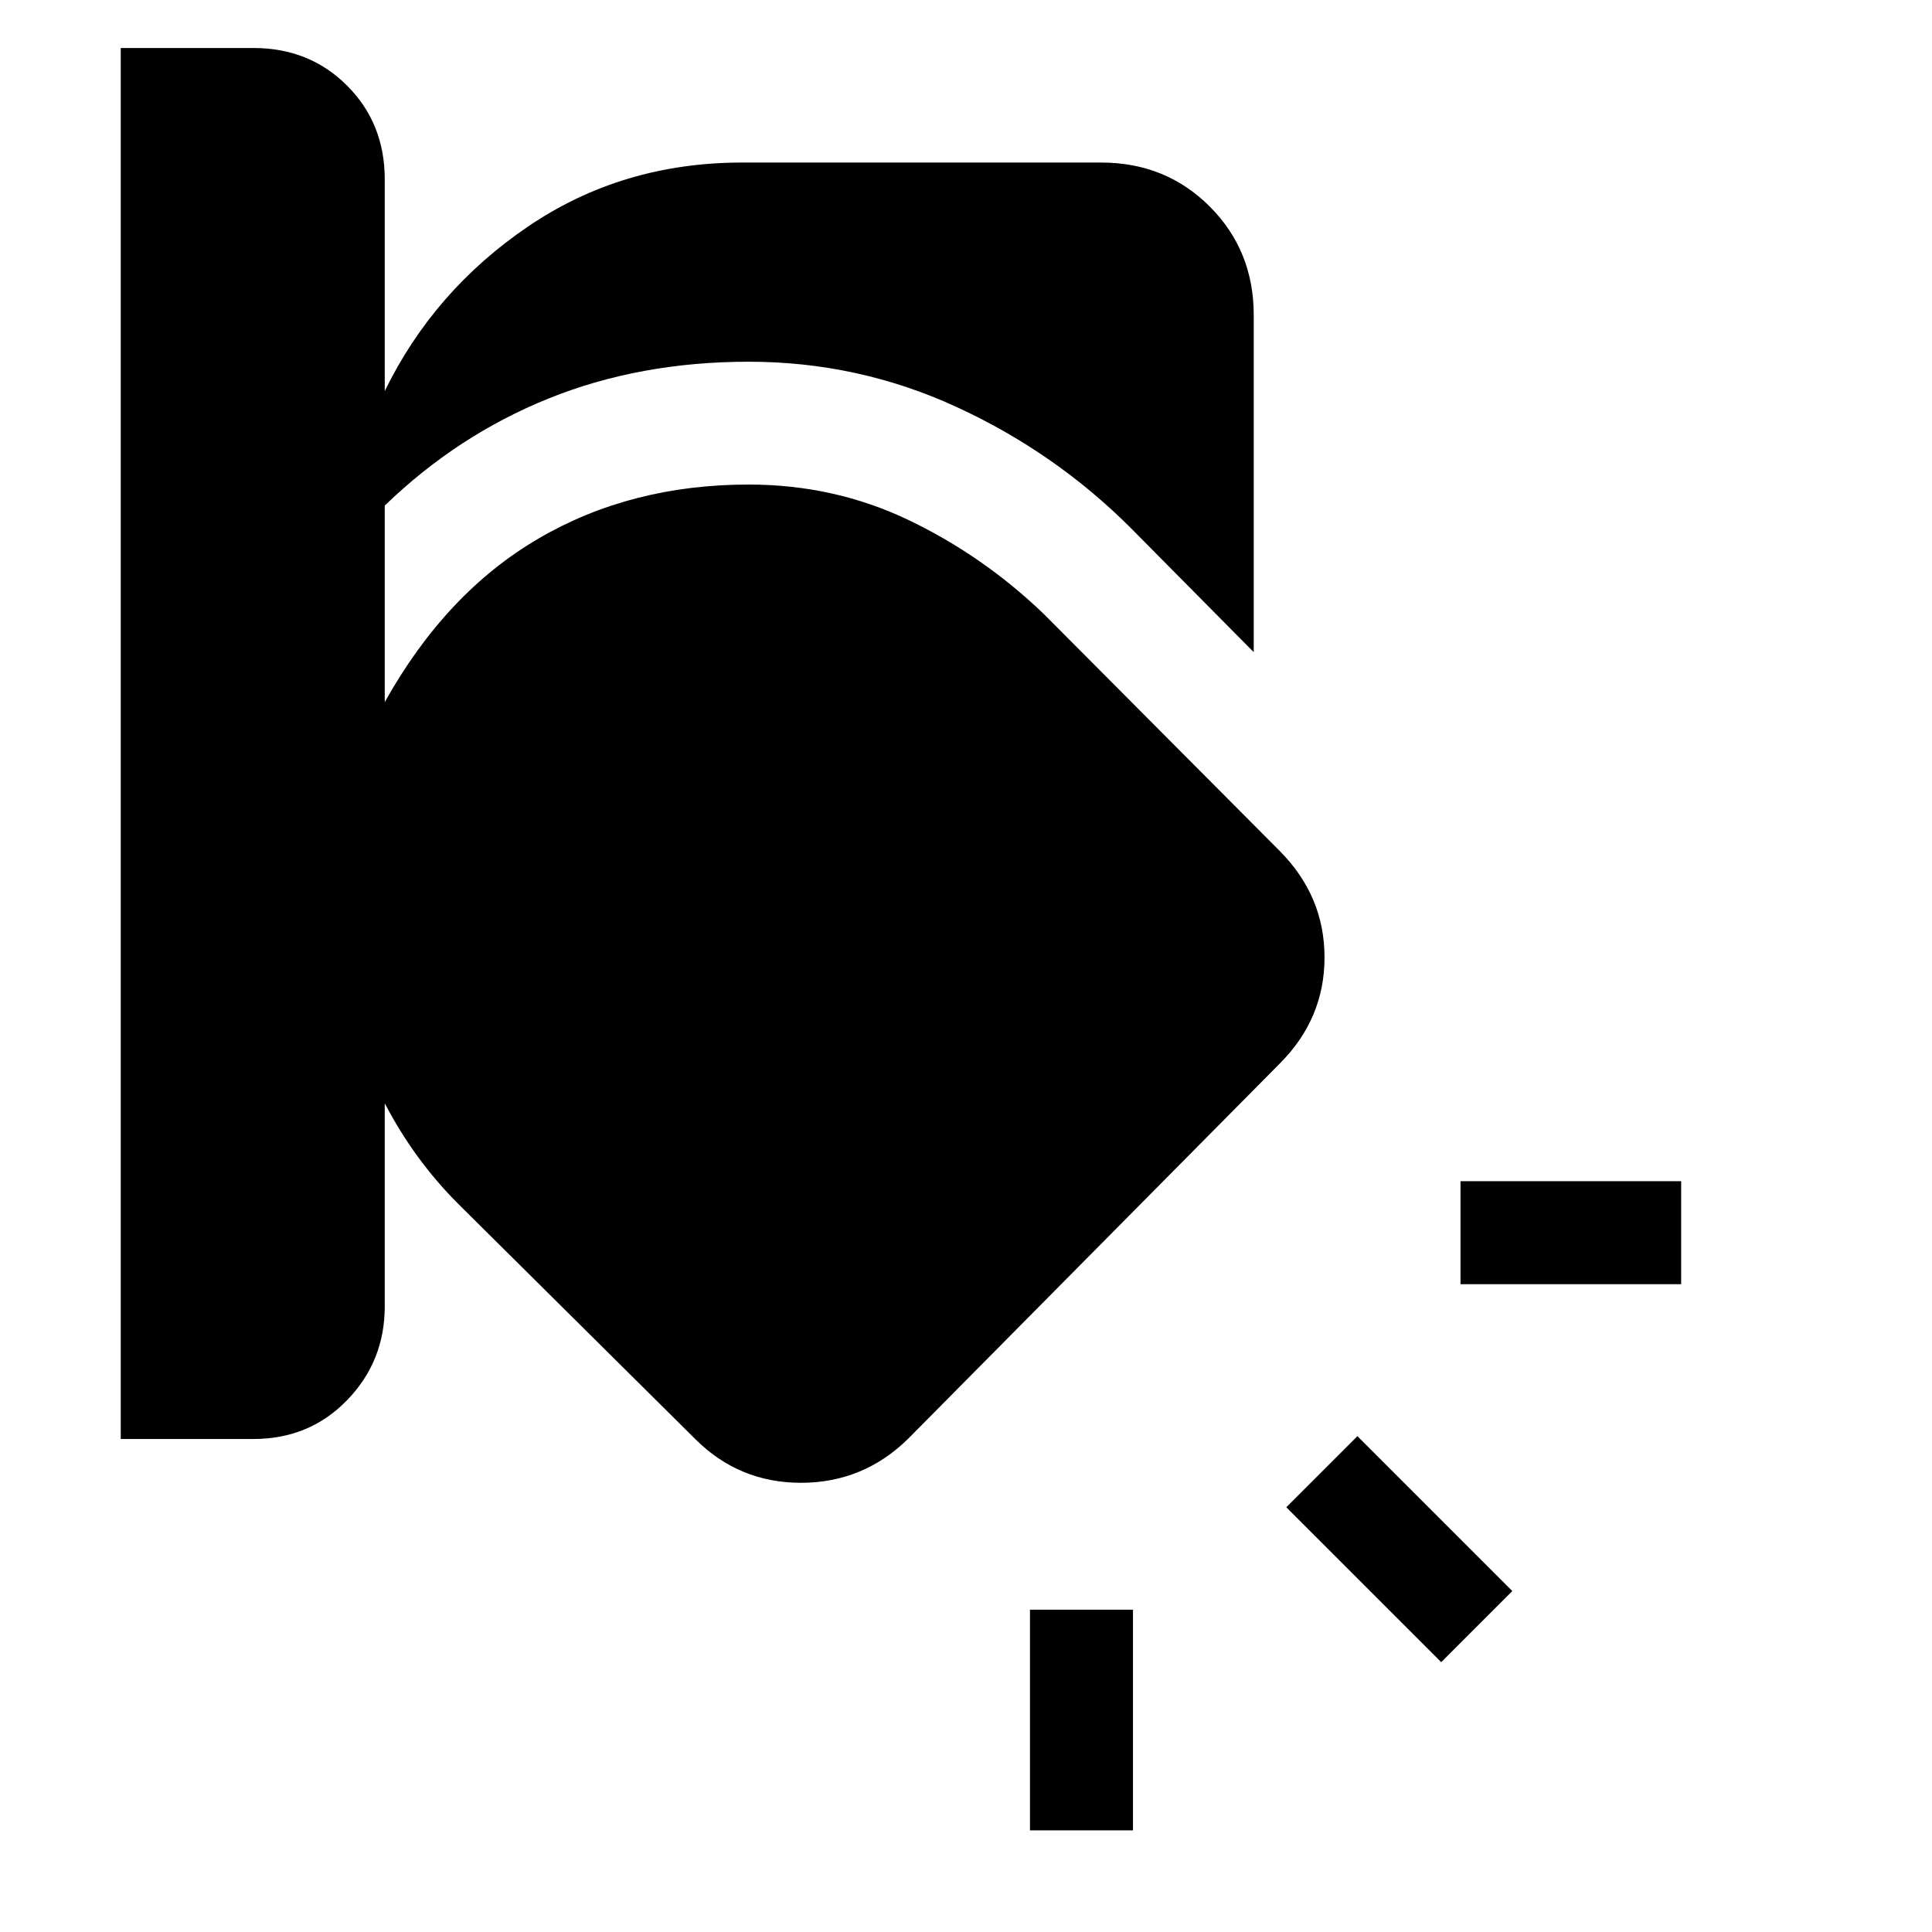 <svg xmlns="http://www.w3.org/2000/svg" height="40" viewBox="0 -960 960 960" width="40"><path d="M511.79-160.15h51.18v109.64h-51.18v-109.64Zm162.7-86.23 76.97 76.97-35.33 35.33-76.98-76.97 35.34-35.33ZM60-936.15h65.92q27.85 0 46.55 18.7 18.71 18.71 18.71 46.55v105.23q24.33-49.89 71.14-81.73 46.81-31.83 106.45-31.83h178.41q32.08 0 53.94 21.86 21.85 21.86 21.85 53.93v167.49l-61.15-61.74q-37.54-37.54-86.44-60.05-48.89-22.52-103.35-22.52-54.13 0-99.43 18.27-45.29 18.27-81.42 53.22v97.64q30.38-54.38 76.35-81.24 45.96-26.86 104.5-26.86 42.64 0 79.6 17.72 36.96 17.71 67.09 46.66l117.15 117.67q22.28 22.44 22.28 52.92 0 30.49-22.28 52.77L451.13-244.97q-22.28 21.76-53.1 21.76-30.83 0-52.59-21.76L227.77-361.72q-11.18-11.18-20.31-23.74-9.13-12.57-16.28-26.34v100.9q0 27.34-18.71 46.63-18.7 19.3-46.55 19.3H60v-691.18Zm665.72 563.07h109.64v51.18H725.72v-51.18Z"/></svg>